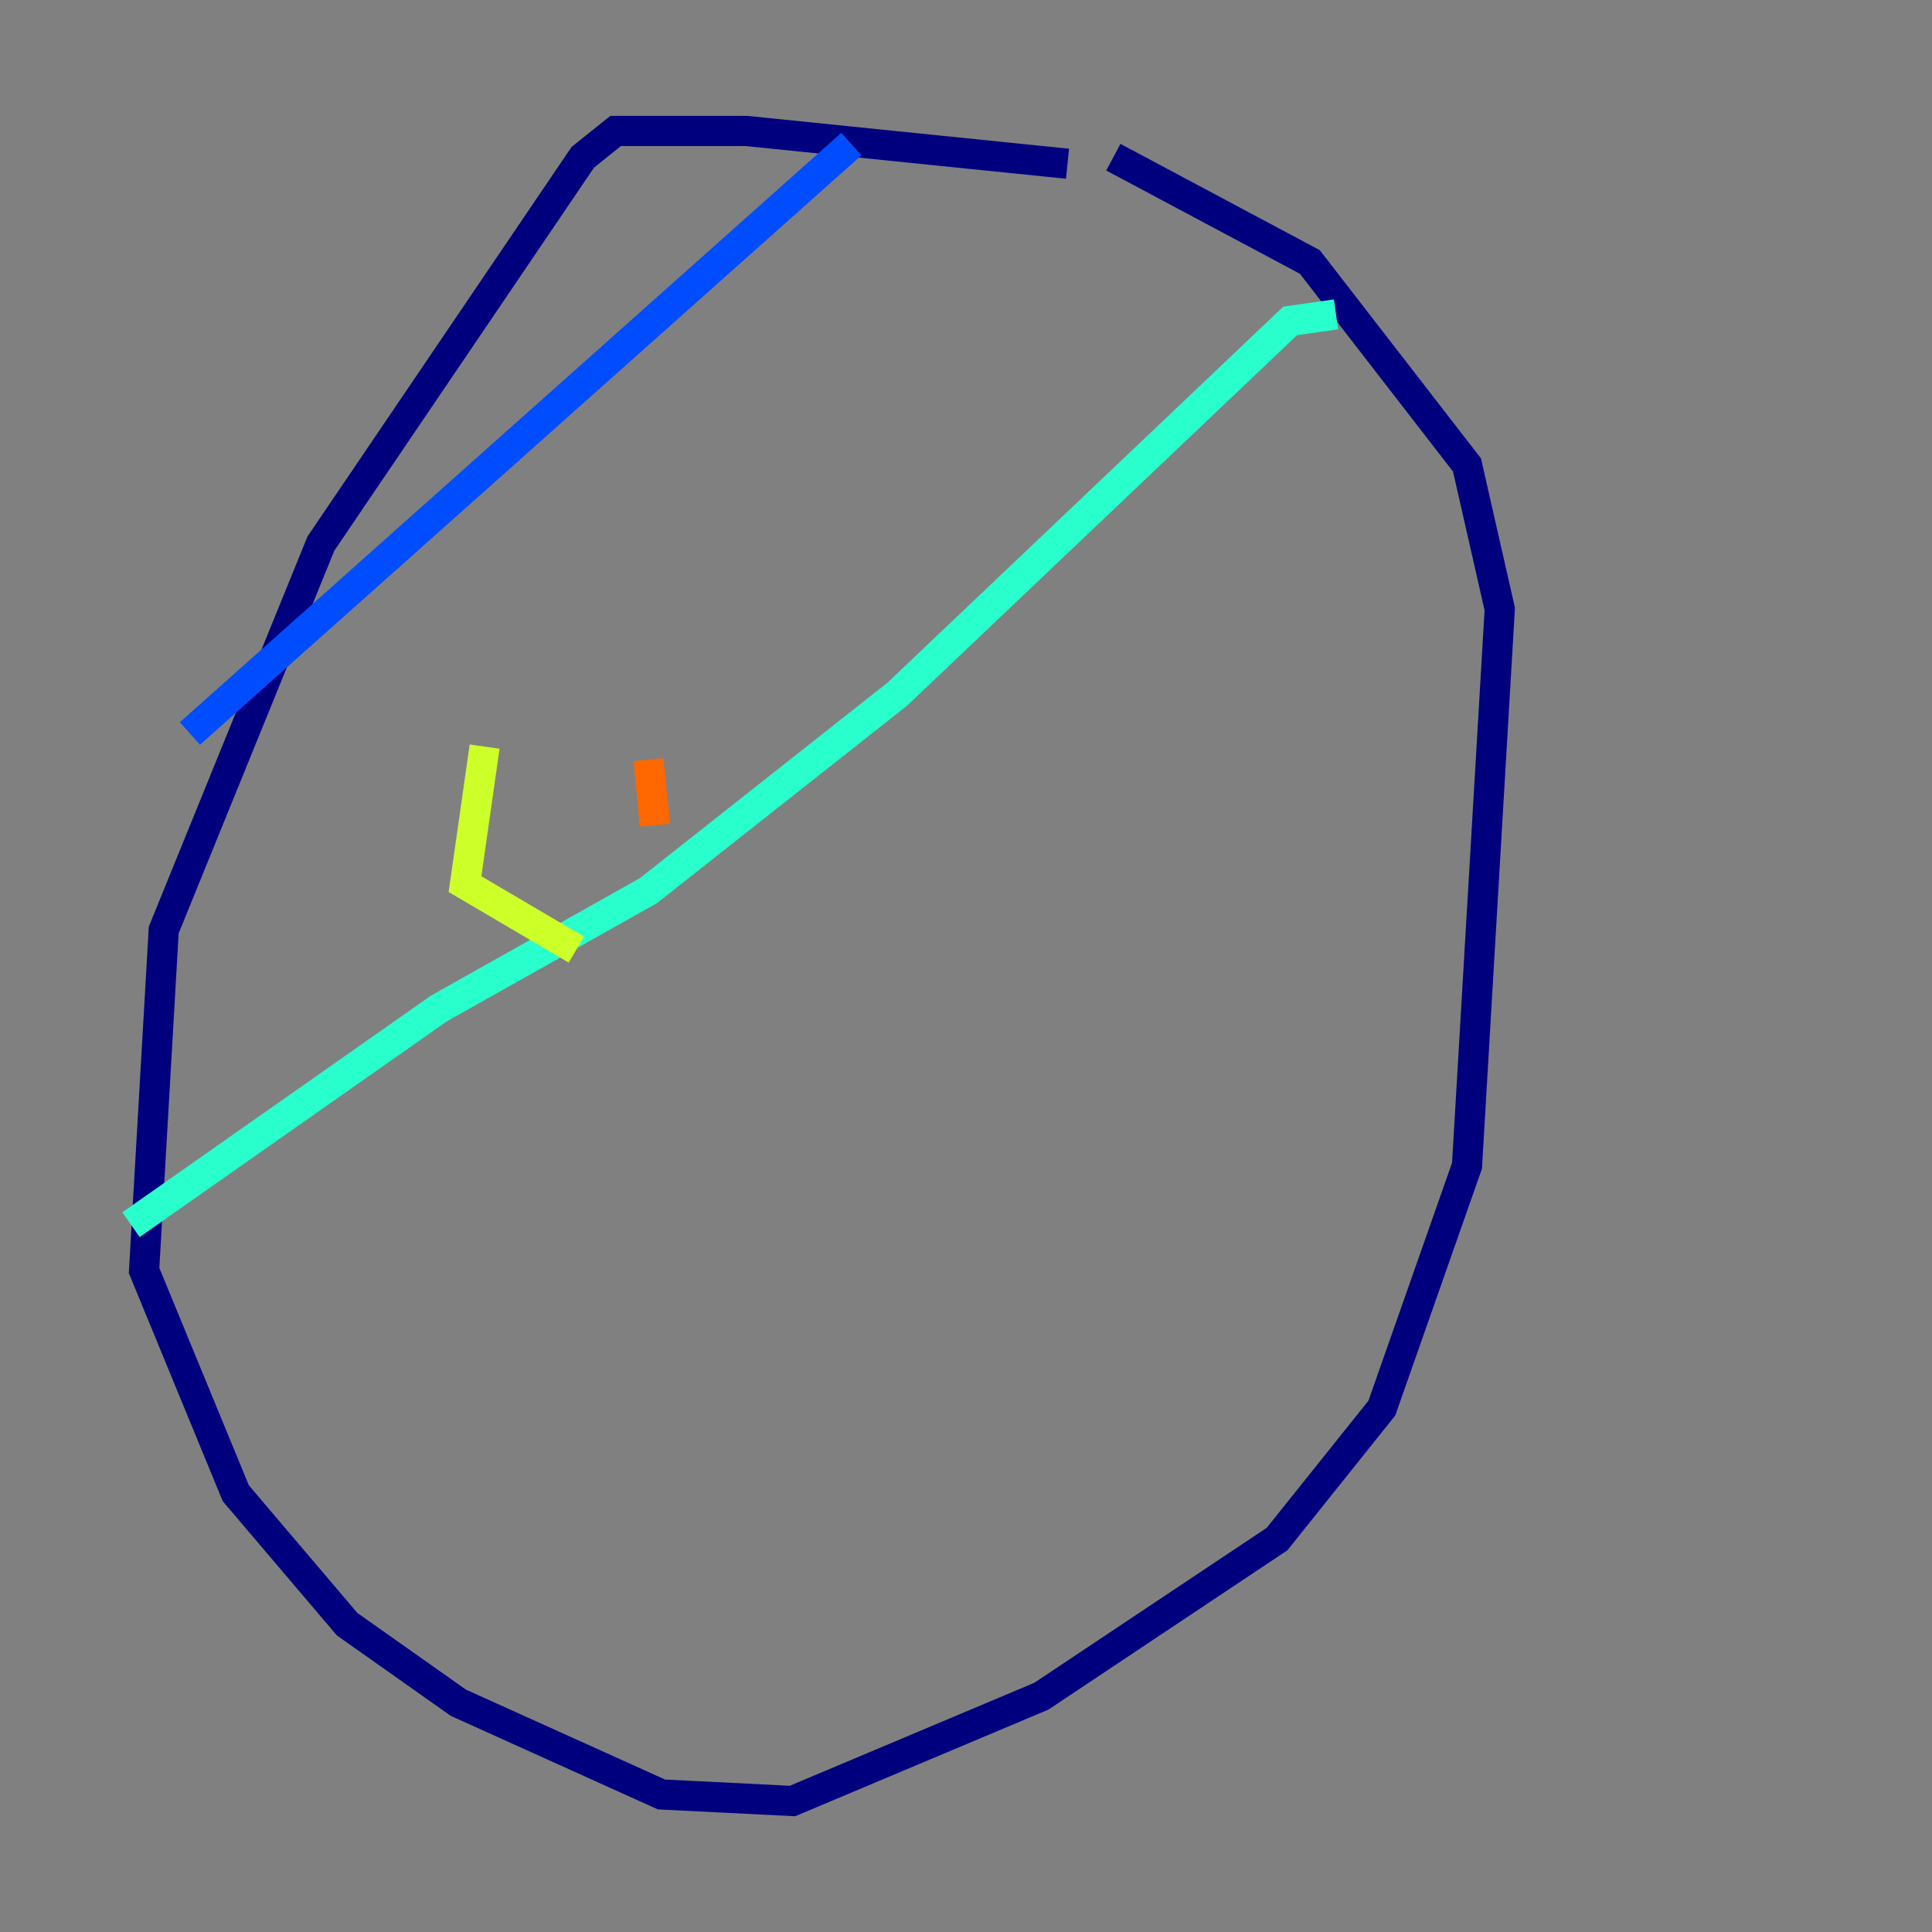 <?xml version="1.0" encoding="utf-8" ?>
<svg baseProfile="tiny" height="128" version="1.2" viewBox="0,0,128,128" width="128" xmlns="http://www.w3.org/2000/svg" xmlns:ev="http://www.w3.org/2001/xml-events" xmlns:xlink="http://www.w3.org/1999/xlink"><rect x="0" y="0" width="128" height="128" fill="#808080" stroke="none"/><defs /><polyline fill="none" points="70.725,10.848 49.464,8.678 40.786,8.678 38.617,10.414 21.261,36.014 10.848,61.614 9.546,84.176 15.62,98.929 22.997,107.607 30.373,112.814 43.824,118.888 52.502,119.322 68.99,112.38 84.61,101.966 91.552,93.288 97.193,77.234 99.363,40.352 97.193,30.807 86.78,17.356 73.763,10.414" stroke="#00007f" stroke-width="2" /><polyline fill="none" points="56.407,9.546 12.583,48.597" stroke="#004cff" stroke-width="2" /><polyline fill="none" points="88.515,20.827 85.478,21.261 59.444,45.993 42.956,59.01 29.071,66.82 8.678,81.139" stroke="#29ffcd" stroke-width="2" /><polyline fill="none" points="32.108,49.464 30.807,58.576 38.183,62.915" stroke="#cdff29" stroke-width="2" /><polyline fill="none" points="42.956,50.332 43.39,54.671" stroke="#ff6700" stroke-width="2" /><polyline fill="none" points="56.841,44.258 56.841,44.258" stroke="#7f0000" stroke-width="2" /></svg>